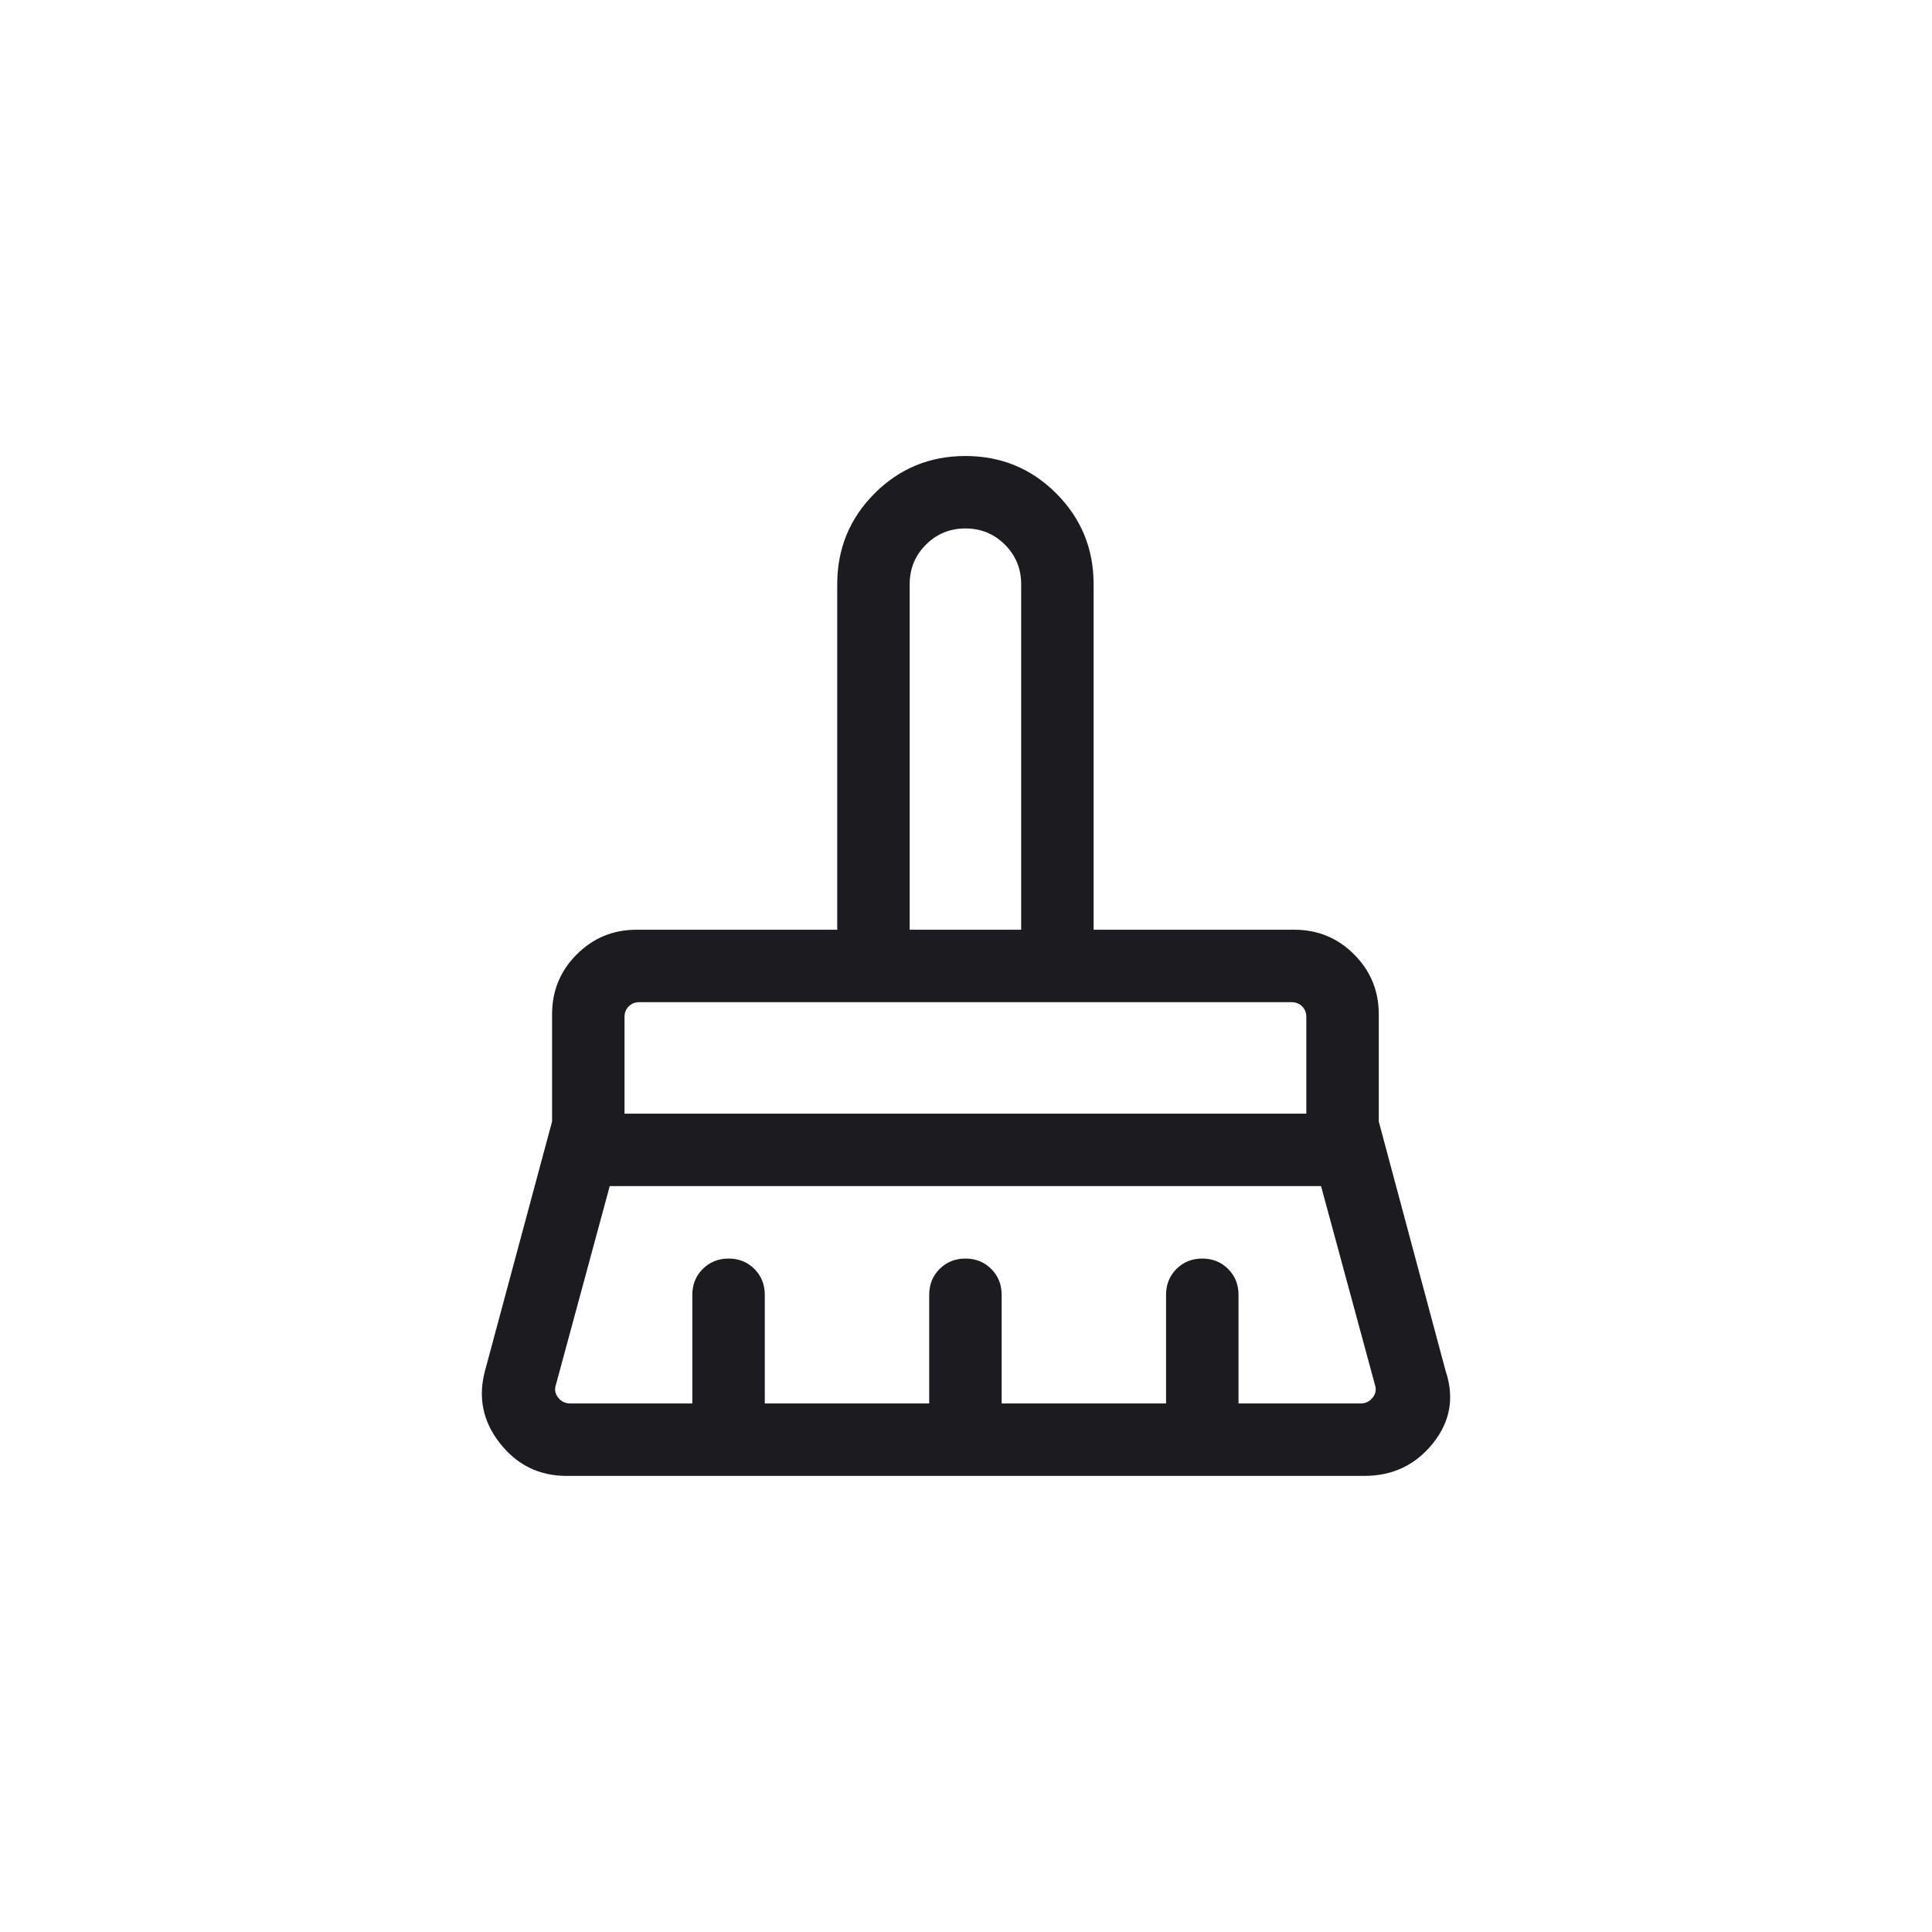 <svg width="40" height="40" viewBox="0 0 40 40" fill="none" xmlns="http://www.w3.org/2000/svg">
<path d="M18.834 19.249H21.142V12.095C21.142 11.774 21.03 11.501 20.806 11.277C20.582 11.053 20.31 10.941 19.988 10.941C19.666 10.941 19.393 11.053 19.17 11.277C18.946 11.501 18.834 11.774 18.834 12.095V19.249ZM12.93 23.057H27.046V21.057C27.046 20.967 27.017 20.893 26.959 20.836C26.901 20.778 26.828 20.749 26.738 20.749H13.238C13.148 20.749 13.075 20.778 13.017 20.836C12.959 20.893 12.93 20.967 12.93 21.057V23.057ZM11.807 29.057H14.334V26.807C14.334 26.594 14.406 26.416 14.55 26.272C14.694 26.129 14.872 26.057 15.084 26.057C15.297 26.057 15.475 26.129 15.619 26.272C15.762 26.416 15.834 26.594 15.834 26.807V29.057H19.238V26.807C19.238 26.594 19.31 26.416 19.454 26.272C19.598 26.129 19.776 26.057 19.988 26.057C20.201 26.057 20.379 26.129 20.522 26.272C20.666 26.416 20.738 26.594 20.738 26.807V29.057H24.142V26.807C24.142 26.594 24.214 26.416 24.357 26.272C24.501 26.129 24.68 26.057 24.892 26.057C25.105 26.057 25.283 26.129 25.426 26.272C25.57 26.416 25.642 26.594 25.642 26.807V29.057H28.169C28.271 29.057 28.355 29.017 28.419 28.937C28.483 28.857 28.499 28.768 28.467 28.672L27.351 24.557H12.624L11.509 28.672C11.477 28.768 11.493 28.857 11.557 28.937C11.621 29.017 11.705 29.057 11.807 29.057ZM28.246 30.557H11.73C11.164 30.557 10.703 30.331 10.348 29.878C9.993 29.425 9.892 28.921 10.046 28.364L11.43 23.22V20.999C11.43 20.513 11.6 20.1 11.941 19.76C12.281 19.419 12.694 19.249 13.18 19.249H17.334V12.095C17.334 11.358 17.592 10.732 18.108 10.215C18.624 9.699 19.251 9.441 19.988 9.441C20.725 9.441 21.352 9.699 21.868 10.215C22.384 10.732 22.642 11.358 22.642 12.095V19.249H26.796C27.282 19.249 27.695 19.419 28.035 19.76C28.375 20.1 28.546 20.513 28.546 20.999V23.22L29.93 28.384C30.115 28.934 30.027 29.433 29.667 29.883C29.306 30.332 28.833 30.557 28.246 30.557Z" fill="#1C1B1F"/>
</svg>
